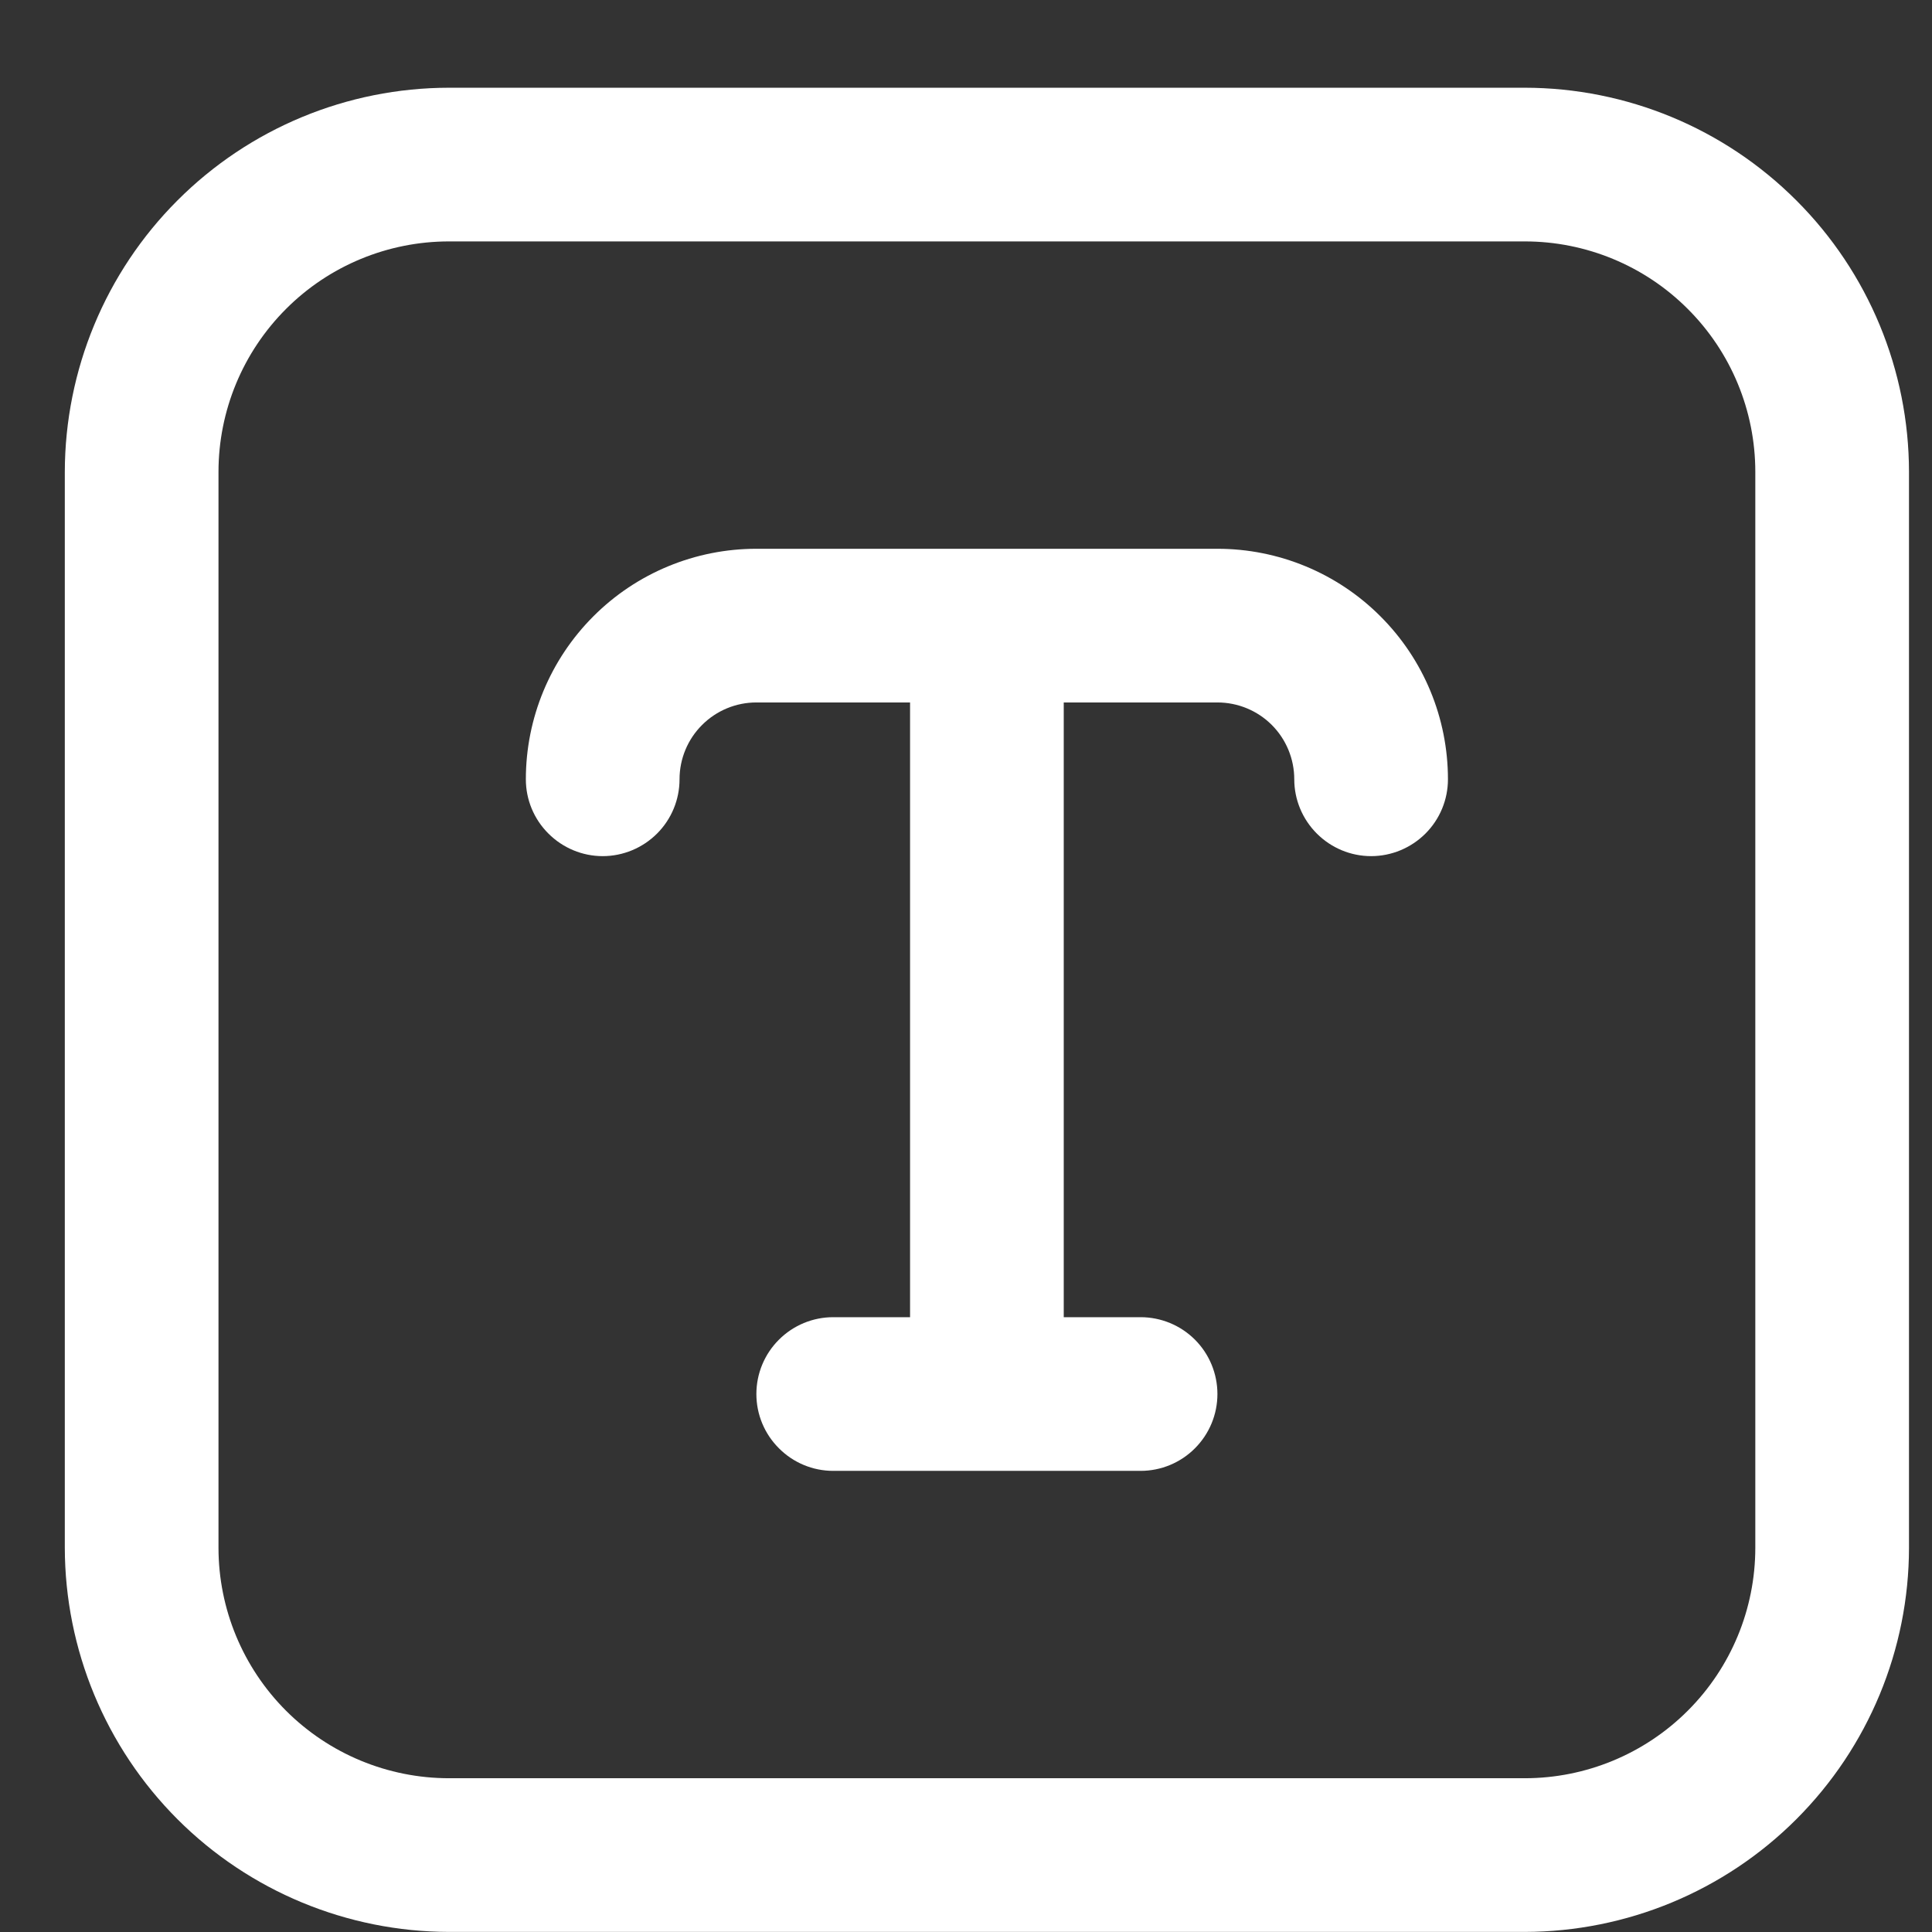 <svg width="22" height="22" viewBox="0 0 22 22" fill="none" xmlns="http://www.w3.org/2000/svg">
<rect x="0" y="0" width="22" height="22" fill="#333333" stroke="none"/>
<g clip-path="url(#clip0)">
<path d="M17.363 0.999H5.113C3.953 1 2.841 1.461 2.021 2.282C1.201 3.102 0.74 4.214 0.738 5.374L0.738 17.624C0.74 18.784 1.201 19.895 2.021 20.716C2.841 21.536 3.953 21.997 5.113 21.999H17.363C18.523 21.997 19.635 21.536 20.455 20.716C21.276 19.895 21.737 18.784 21.738 17.624V5.374C21.737 4.214 21.276 3.102 20.455 2.282C19.635 1.461 18.523 1 17.363 0.999V0.999ZM19.988 17.624C19.988 18.32 19.712 18.988 19.219 19.48C18.727 19.972 18.059 20.249 17.363 20.249H5.113C4.417 20.249 3.749 19.972 3.257 19.48C2.765 18.988 2.488 18.32 2.488 17.624V5.374C2.488 4.677 2.765 4.01 3.257 3.518C3.749 3.025 4.417 2.749 5.113 2.749H17.363C18.059 2.749 18.727 3.025 19.219 3.518C19.712 4.01 19.988 4.677 19.988 5.374V17.624ZM16.488 8.874C16.488 9.106 16.396 9.328 16.232 9.492C16.068 9.656 15.845 9.749 15.613 9.749C15.381 9.749 15.159 9.656 14.995 9.492C14.831 9.328 14.738 9.106 14.738 8.874C14.738 8.642 14.646 8.419 14.482 8.255C14.318 8.091 14.095 7.999 13.863 7.999H12.113V14.999H12.988C13.22 14.999 13.443 15.091 13.607 15.255C13.771 15.419 13.863 15.642 13.863 15.874C13.863 16.106 13.771 16.328 13.607 16.492C13.443 16.657 13.22 16.749 12.988 16.749H9.488C9.256 16.749 9.034 16.657 8.87 16.492C8.705 16.328 8.613 16.106 8.613 15.874C8.613 15.642 8.705 15.419 8.87 15.255C9.034 15.091 9.256 14.999 9.488 14.999H10.363V7.999H8.613C8.381 7.999 8.159 8.091 7.995 8.255C7.83 8.419 7.738 8.642 7.738 8.874C7.738 9.106 7.646 9.328 7.482 9.492C7.318 9.656 7.095 9.749 6.863 9.749C6.631 9.749 6.409 9.656 6.245 9.492C6.08 9.328 5.988 9.106 5.988 8.874C5.988 8.177 6.265 7.51 6.757 7.018C7.249 6.525 7.917 6.249 8.613 6.249H13.863C14.559 6.249 15.227 6.525 15.719 7.018C16.212 7.51 16.488 8.177 16.488 8.874Z" fill="white"/>
</g>
<defs>
<clipPath id="clip0">
<rect width="21" height="21" fill="white" transform="translate(0.738 0.999)"/>
</clipPath>
</defs>
</svg>
